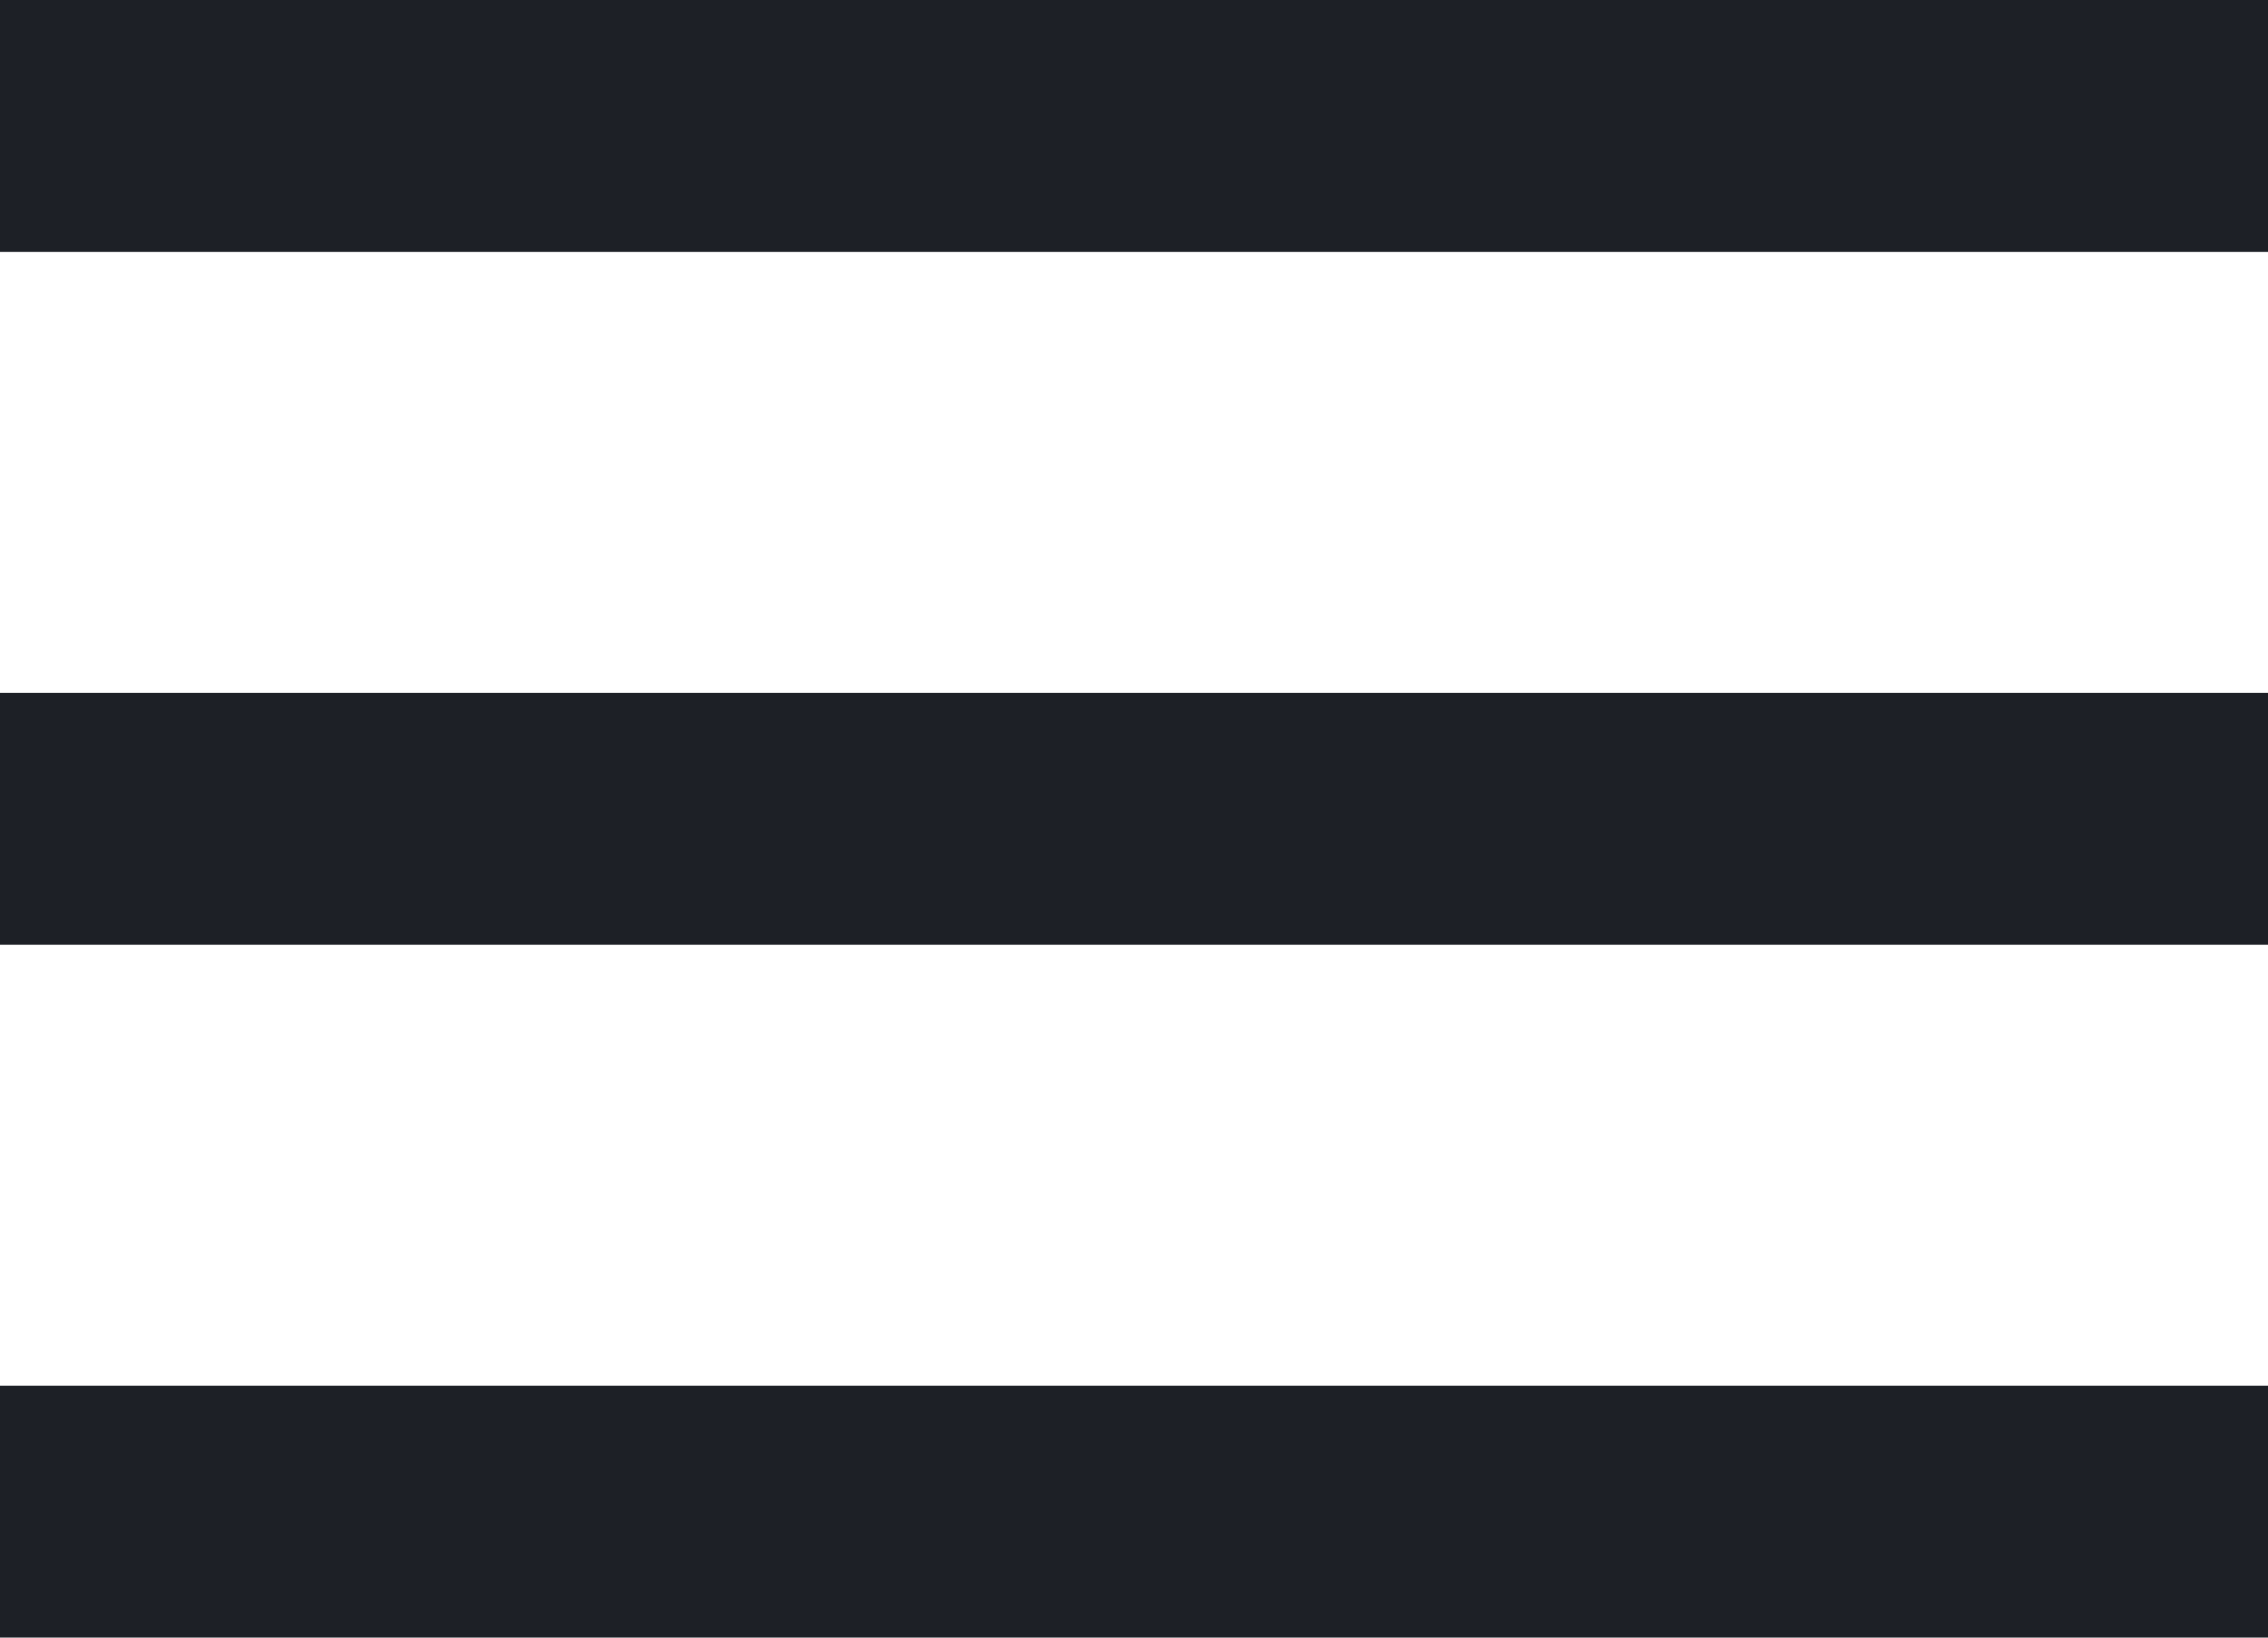 <svg xmlns="http://www.w3.org/2000/svg" width="18" height="13" viewBox="0 0 18 13"><rect width="18" height="2" fill="#1d2026"/><rect width="18" height="2" transform="translate(0 5.5)" fill="#1d2026"/><rect width="18" height="2" transform="translate(0 11)" fill="#1d2026"/></svg>